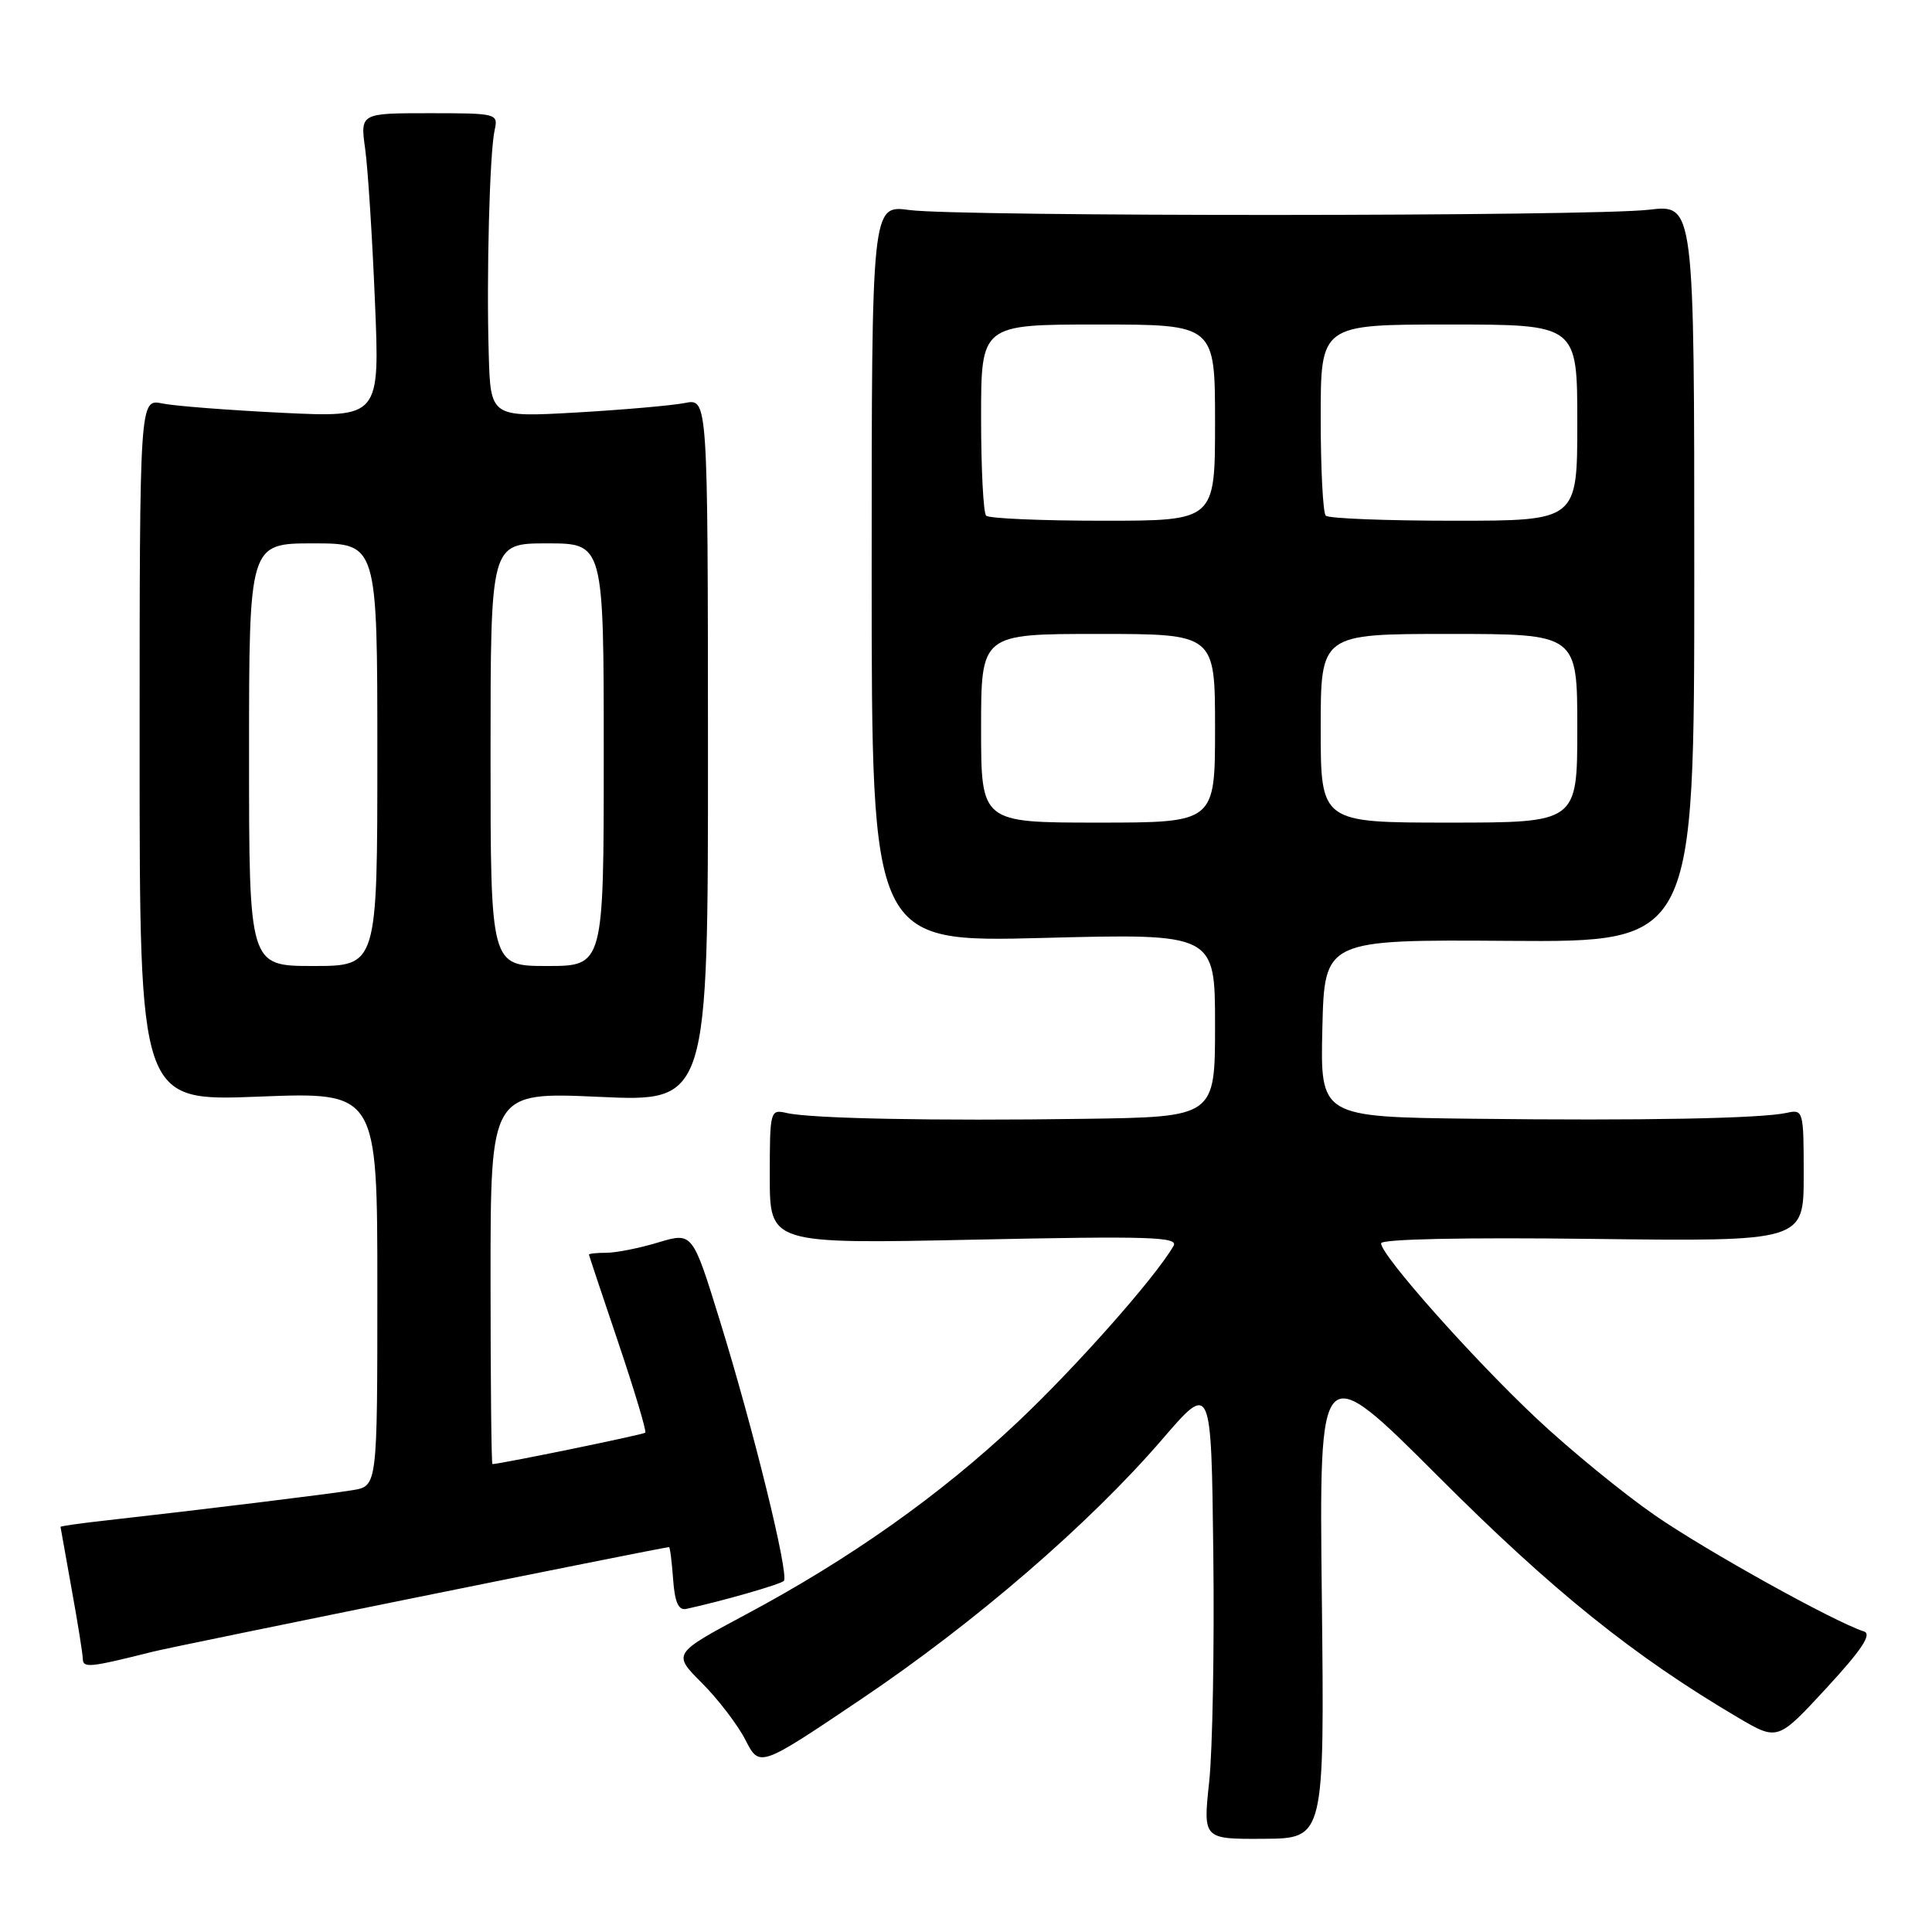 <?xml version="1.0" encoding="UTF-8" standalone="no"?>
<!DOCTYPE svg PUBLIC "-//W3C//DTD SVG 1.1//EN" "http://www.w3.org/Graphics/SVG/1.1/DTD/svg11.dtd" >
<svg xmlns="http://www.w3.org/2000/svg" xmlns:xlink="http://www.w3.org/1999/xlink" version="1.1" viewBox="0 0 256 256">
 <g >
 <path fill="currentColor"
d=" M 175.15 211.73 C 174.79 179.85 174.79 179.85 190.65 195.71 C 205.73 210.81 216.50 219.46 230.30 227.59 C 235.55 230.68 235.55 230.68 242.02 223.67 C 246.68 218.62 248.07 216.53 246.99 216.18 C 243.01 214.89 226.10 205.50 219.29 200.79 C 215.08 197.88 208.04 192.12 203.65 188.00 C 195.19 180.06 183.00 166.34 183.00 164.75 C 183.00 164.18 193.93 163.95 211.00 164.16 C 239.00 164.50 239.00 164.50 239.00 155.73 C 239.00 147.16 238.95 146.97 236.75 147.46 C 233.30 148.21 217.62 148.51 195.22 148.24 C 174.94 148.00 174.94 148.00 175.22 136.25 C 175.50 124.50 175.50 124.50 200.00 124.67 C 224.50 124.84 224.50 124.84 224.50 75.96 C 224.50 27.08 224.50 27.08 218.50 27.79 C 210.86 28.69 127.16 28.72 120.50 27.83 C 115.50 27.15 115.50 27.15 115.50 76.01 C 115.50 124.87 115.50 124.87 138.25 124.28 C 161.00 123.69 161.00 123.69 161.00 135.84 C 161.00 148.00 161.00 148.00 143.75 148.25 C 123.83 148.54 107.49 148.22 104.25 147.48 C 102.05 146.97 102.00 147.14 102.00 155.90 C 102.00 164.83 102.00 164.83 129.16 164.26 C 152.33 163.77 156.19 163.89 155.50 165.09 C 153.06 169.31 142.56 181.16 134.79 188.48 C 124.55 198.13 112.63 206.56 98.81 213.94 C 89.12 219.12 89.12 219.12 93.01 223.01 C 95.15 225.15 97.75 228.55 98.78 230.56 C 100.65 234.21 100.65 234.21 114.08 225.17 C 129.22 214.98 144.37 201.90 154.00 190.72 C 160.50 183.17 160.50 183.17 160.77 205.86 C 160.92 218.34 160.67 231.96 160.22 236.13 C 159.41 243.70 159.41 243.70 167.46 243.65 C 175.50 243.60 175.50 243.60 175.15 211.73 Z  M 20.29 218.85 C 23.44 218.06 87.91 205.00 88.65 205.00 C 88.78 205.00 89.02 206.91 89.19 209.25 C 89.41 212.30 89.90 213.41 90.92 213.19 C 95.64 212.17 103.39 209.95 103.86 209.48 C 104.60 208.74 99.82 189.30 95.35 174.88 C 91.76 163.27 91.76 163.27 87.22 164.63 C 84.72 165.39 81.63 166.00 80.34 166.00 C 79.05 166.00 78.02 166.11 78.04 166.25 C 78.06 166.39 79.82 171.67 81.96 178.00 C 84.09 184.32 85.69 189.65 85.50 189.84 C 85.23 190.10 66.35 193.98 65.25 194.00 C 65.11 194.00 65.00 182.91 65.00 169.34 C 65.00 144.69 65.00 144.69 79.41 145.34 C 93.82 146.00 93.82 146.00 93.81 99.40 C 93.79 52.79 93.79 52.79 90.75 53.40 C 89.08 53.73 82.60 54.30 76.36 54.66 C 65.00 55.30 65.00 55.30 64.76 46.90 C 64.45 36.45 64.88 20.25 65.54 17.25 C 66.03 15.04 65.86 15.00 56.88 15.00 C 47.73 15.00 47.73 15.00 48.39 19.75 C 48.75 22.36 49.33 31.44 49.68 39.91 C 50.33 55.32 50.33 55.32 37.41 54.70 C 30.31 54.35 23.15 53.80 21.50 53.46 C 18.50 52.85 18.50 52.85 18.50 99.39 C 18.50 145.93 18.50 145.93 34.25 145.31 C 50.00 144.69 50.00 144.69 50.00 170.80 C 50.00 196.91 50.00 196.91 46.75 197.45 C 43.71 197.96 26.84 200.03 13.75 201.50 C 10.59 201.85 8.01 202.22 8.02 202.32 C 8.03 202.42 8.69 206.10 9.48 210.50 C 10.28 214.90 10.95 219.07 10.97 219.77 C 11.00 221.06 11.78 220.98 20.29 218.85 Z  M 130.00 96.50 C 130.00 84.00 130.00 84.00 145.50 84.00 C 161.00 84.00 161.00 84.00 161.00 96.50 C 161.00 109.00 161.00 109.00 145.50 109.00 C 130.00 109.00 130.00 109.00 130.00 96.50 Z  M 175.00 96.50 C 175.00 84.00 175.00 84.00 192.00 84.00 C 209.00 84.00 209.00 84.00 209.00 96.50 C 209.00 109.00 209.00 109.00 192.00 109.00 C 175.00 109.00 175.00 109.00 175.00 96.50 Z  M 130.67 68.33 C 130.30 67.97 130.00 62.12 130.00 55.33 C 130.00 43.00 130.00 43.00 145.50 43.00 C 161.00 43.00 161.00 43.00 161.00 56.00 C 161.00 69.00 161.00 69.00 146.17 69.00 C 138.01 69.00 131.03 68.70 130.67 68.33 Z  M 175.67 68.33 C 175.30 67.97 175.00 62.12 175.00 55.33 C 175.00 43.00 175.00 43.00 192.00 43.00 C 209.00 43.00 209.00 43.00 209.00 56.00 C 209.00 69.00 209.00 69.00 192.67 69.00 C 183.68 69.00 176.03 68.70 175.67 68.33 Z  M 33.00 100.00 C 33.00 72.00 33.00 72.00 41.50 72.00 C 50.00 72.00 50.00 72.00 50.00 100.00 C 50.00 128.00 50.00 128.00 41.50 128.00 C 33.00 128.00 33.00 128.00 33.00 100.00 Z  M 65.00 100.00 C 65.00 72.00 65.00 72.00 72.50 72.00 C 80.00 72.00 80.00 72.00 80.00 100.00 C 80.00 128.00 80.00 128.00 72.50 128.00 C 65.00 128.00 65.00 128.00 65.00 100.00 Z "/>
</g>
</svg>